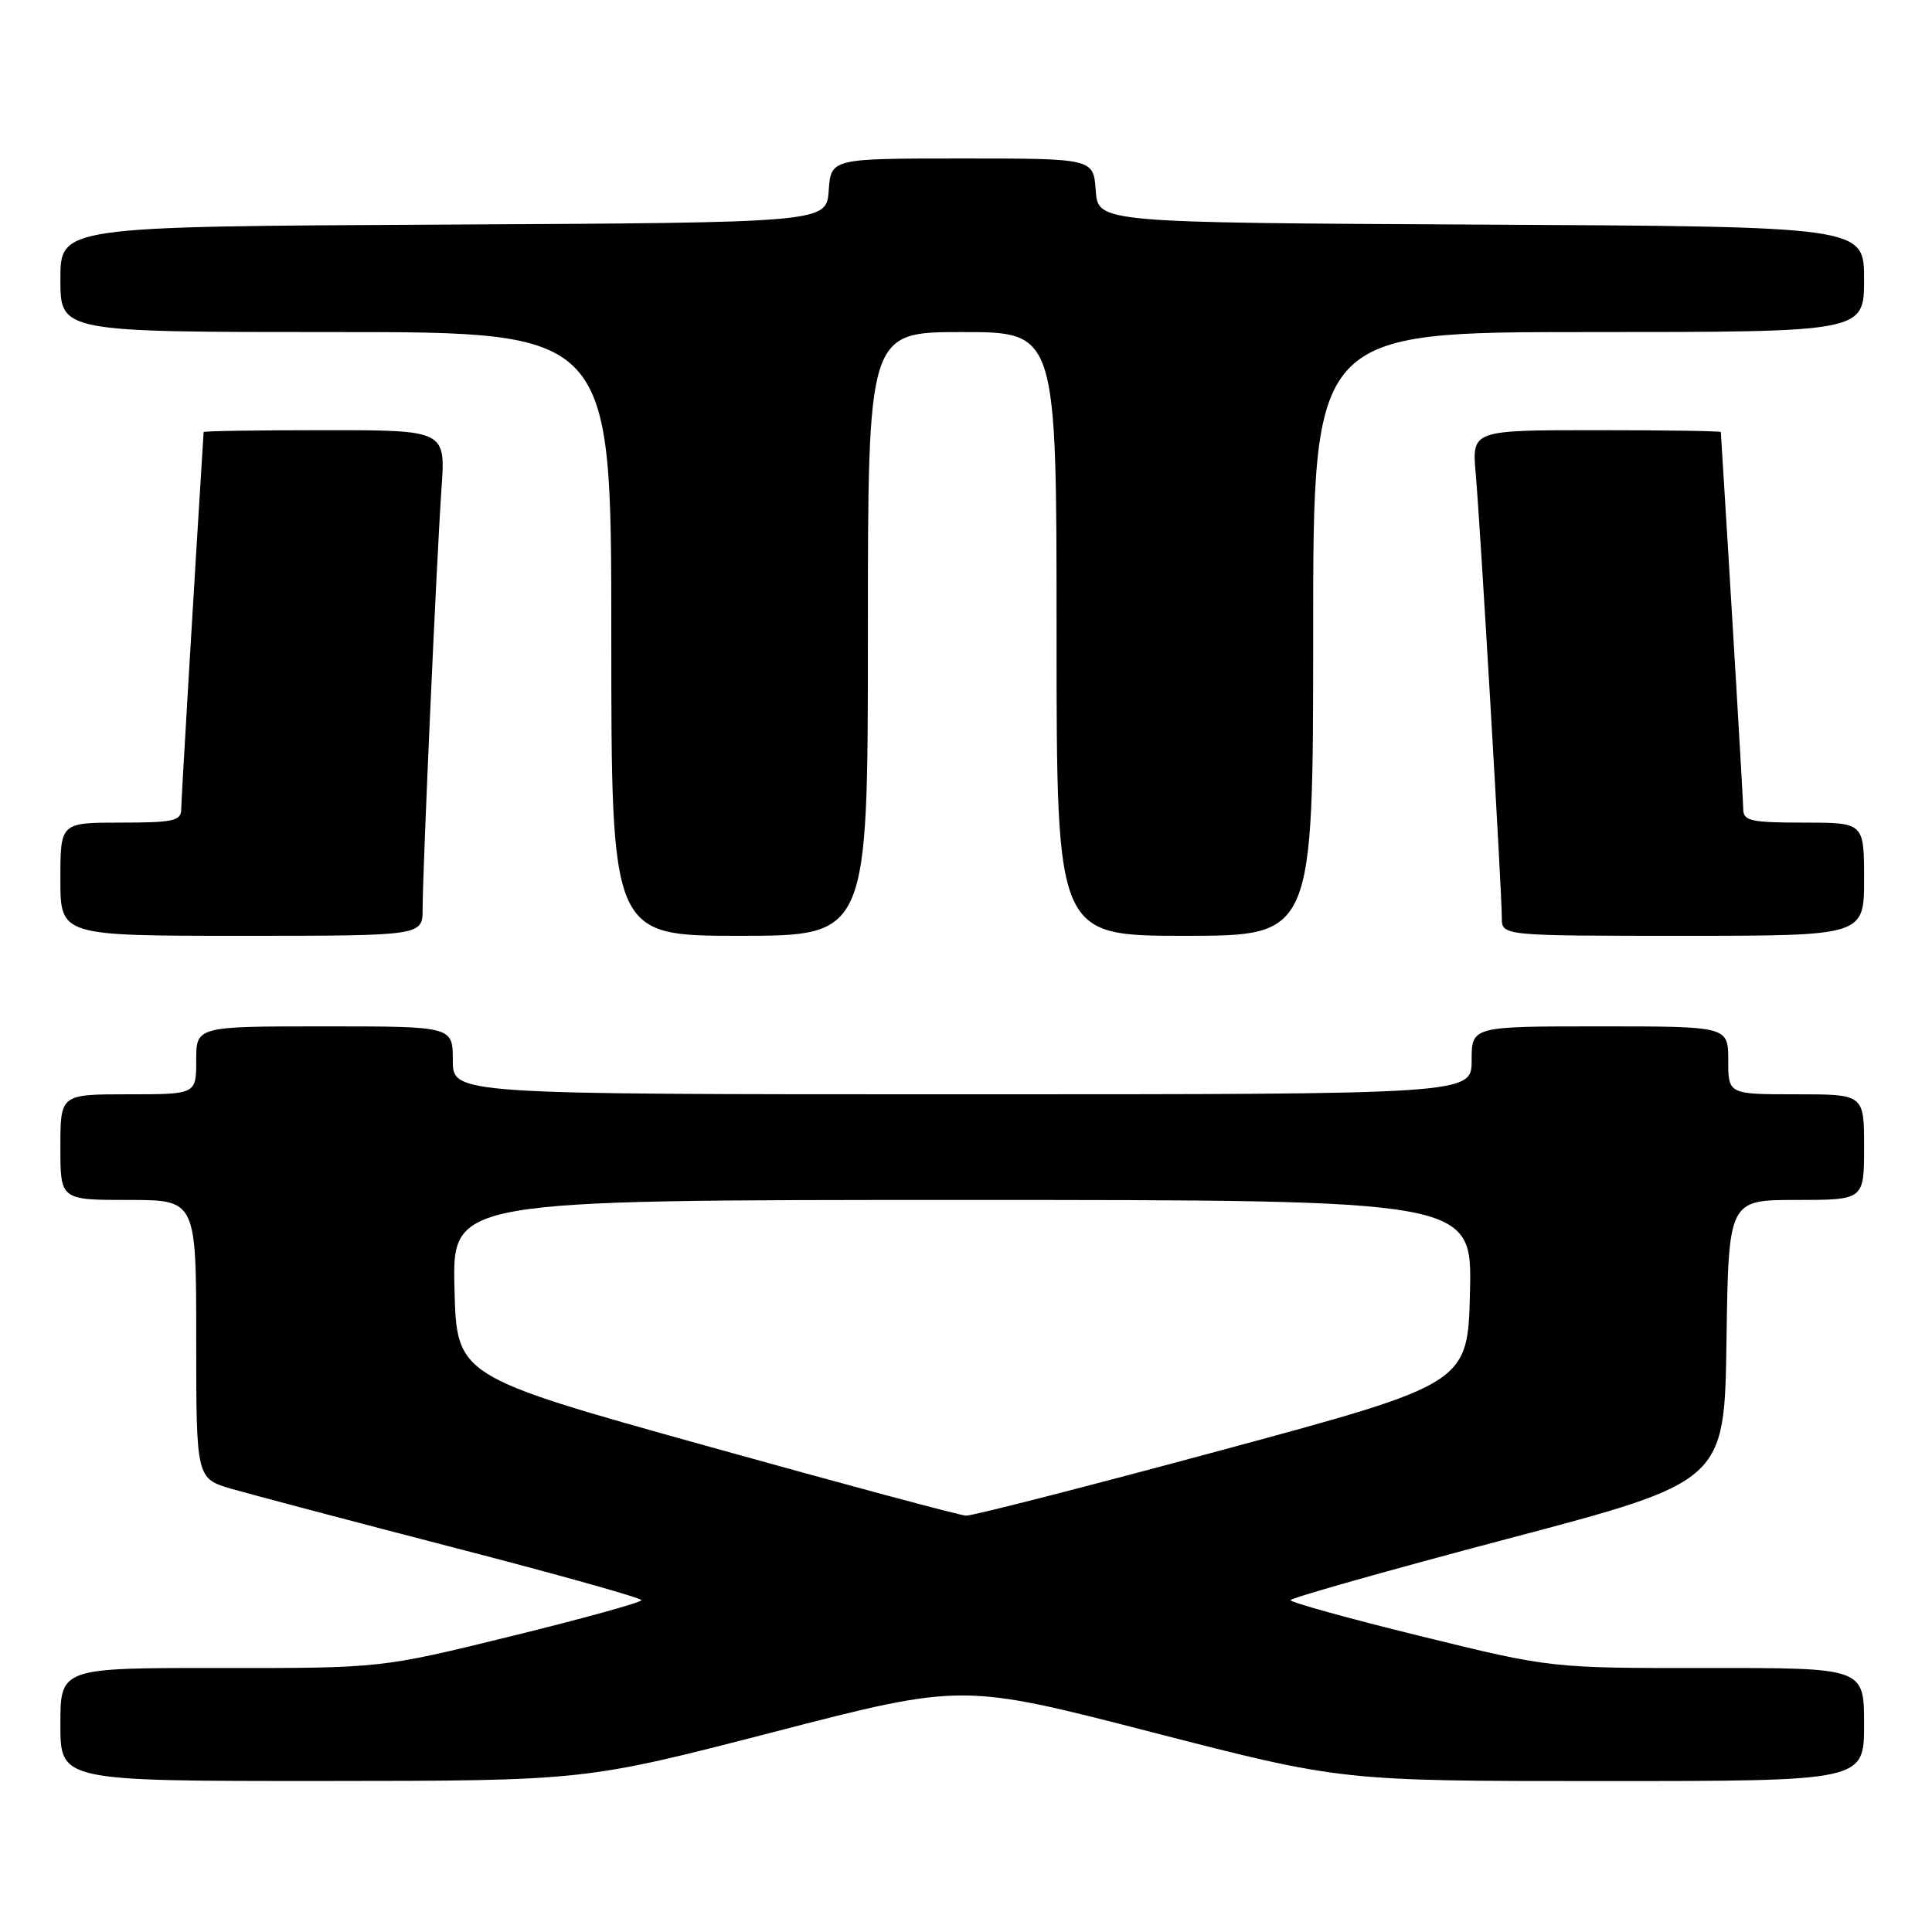<?xml version="1.0" encoding="UTF-8" standalone="no"?>
<!DOCTYPE svg PUBLIC "-//W3C//DTD SVG 1.1//EN" "http://www.w3.org/Graphics/SVG/1.1/DTD/svg11.dtd" >
<svg xmlns="http://www.w3.org/2000/svg" xmlns:xlink="http://www.w3.org/1999/xlink" version="1.1" viewBox="0 0 256 256">
 <g >
 <path fill="currentColor"
d=" M 102.49 229.51 C 127.49 223.04 127.49 223.04 152.62 229.52 C 177.75 236.00 177.75 236.00 212.38 236.00 C 247.00 236.00 247.00 236.00 247.00 228.50 C 247.00 221.00 247.00 221.00 226.25 221.02 C 205.50 221.04 205.50 221.04 188.25 216.80 C 178.76 214.47 171.00 212.32 171.01 212.03 C 171.01 211.74 183.95 208.08 199.76 203.90 C 228.50 196.31 228.50 196.31 228.77 177.65 C 229.04 159.00 229.04 159.00 238.02 159.00 C 247.00 159.00 247.00 159.00 247.00 152.00 C 247.00 145.00 247.00 145.00 238.00 145.00 C 229.00 145.00 229.00 145.00 229.00 140.50 C 229.00 136.00 229.00 136.00 212.00 136.00 C 195.00 136.00 195.00 136.00 195.00 140.50 C 195.00 145.00 195.00 145.00 127.50 145.00 C 60.00 145.00 60.00 145.00 60.00 140.50 C 60.00 136.00 60.00 136.00 43.00 136.00 C 26.00 136.00 26.00 136.00 26.00 140.50 C 26.00 145.00 26.00 145.00 17.00 145.00 C 8.00 145.00 8.00 145.00 8.00 152.00 C 8.00 159.00 8.00 159.00 17.00 159.00 C 26.00 159.00 26.00 159.00 26.00 177.46 C 26.00 195.92 26.00 195.92 30.75 197.30 C 33.36 198.05 46.63 201.56 60.24 205.09 C 73.85 208.61 84.99 211.74 84.99 212.03 C 85.00 212.32 77.24 214.47 67.75 216.80 C 50.50 221.04 50.50 221.04 29.25 221.02 C 8.00 221.00 8.00 221.00 8.00 228.50 C 8.00 236.00 8.00 236.00 42.75 235.99 C 77.50 235.97 77.50 235.97 102.49 229.51 Z  M 56.00 120.44 C 56.00 115.30 57.86 73.91 58.50 64.75 C 59.05 57.00 59.05 57.00 43.02 57.00 C 34.21 57.00 26.99 57.11 26.98 57.25 C 25.67 78.23 24.02 105.96 24.01 107.25 C 24.00 108.77 22.95 109.00 16.00 109.00 C 8.00 109.00 8.00 109.00 8.00 116.50 C 8.00 124.00 8.00 124.00 32.00 124.00 C 56.00 124.00 56.00 124.00 56.00 120.44 Z  M 115.00 84.00 C 115.00 44.00 115.00 44.00 127.50 44.00 C 140.00 44.00 140.00 44.00 140.00 84.00 C 140.00 124.00 140.00 124.00 157.00 124.00 C 174.00 124.00 174.00 124.00 174.00 84.00 C 174.00 44.00 174.00 44.00 210.50 44.00 C 247.00 44.00 247.00 44.00 247.00 37.01 C 247.00 30.02 247.00 30.02 196.25 29.76 C 145.50 29.50 145.50 29.50 145.19 25.25 C 144.89 21.00 144.89 21.00 127.50 21.00 C 110.11 21.00 110.11 21.00 109.81 25.25 C 109.50 29.50 109.50 29.50 58.75 29.76 C 8.00 30.02 8.00 30.02 8.00 37.01 C 8.00 44.00 8.00 44.00 44.50 44.00 C 81.00 44.00 81.00 44.00 81.00 84.00 C 81.00 124.00 81.00 124.00 98.00 124.00 C 115.00 124.00 115.00 124.00 115.00 84.00 Z  M 247.00 116.50 C 247.00 109.00 247.00 109.00 239.00 109.00 C 232.05 109.00 231.00 108.77 230.99 107.25 C 230.98 105.96 229.33 78.23 228.02 57.25 C 228.01 57.11 220.58 57.00 211.52 57.00 C 195.03 57.00 195.03 57.00 195.54 62.75 C 196.14 69.57 199.00 118.17 199.00 121.61 C 199.00 124.00 199.00 124.00 223.00 124.00 C 247.00 124.00 247.00 124.00 247.00 116.50 Z  M 93.50 191.56 C 60.50 182.35 60.50 182.35 60.22 170.68 C 59.94 159.00 59.94 159.00 127.50 159.00 C 195.06 159.00 195.06 159.00 194.78 171.16 C 194.50 183.33 194.50 183.33 162.00 192.12 C 144.12 196.95 128.82 200.87 128.00 200.83 C 127.17 200.80 111.65 196.62 93.50 191.56 Z "/>
</g>
</svg>
